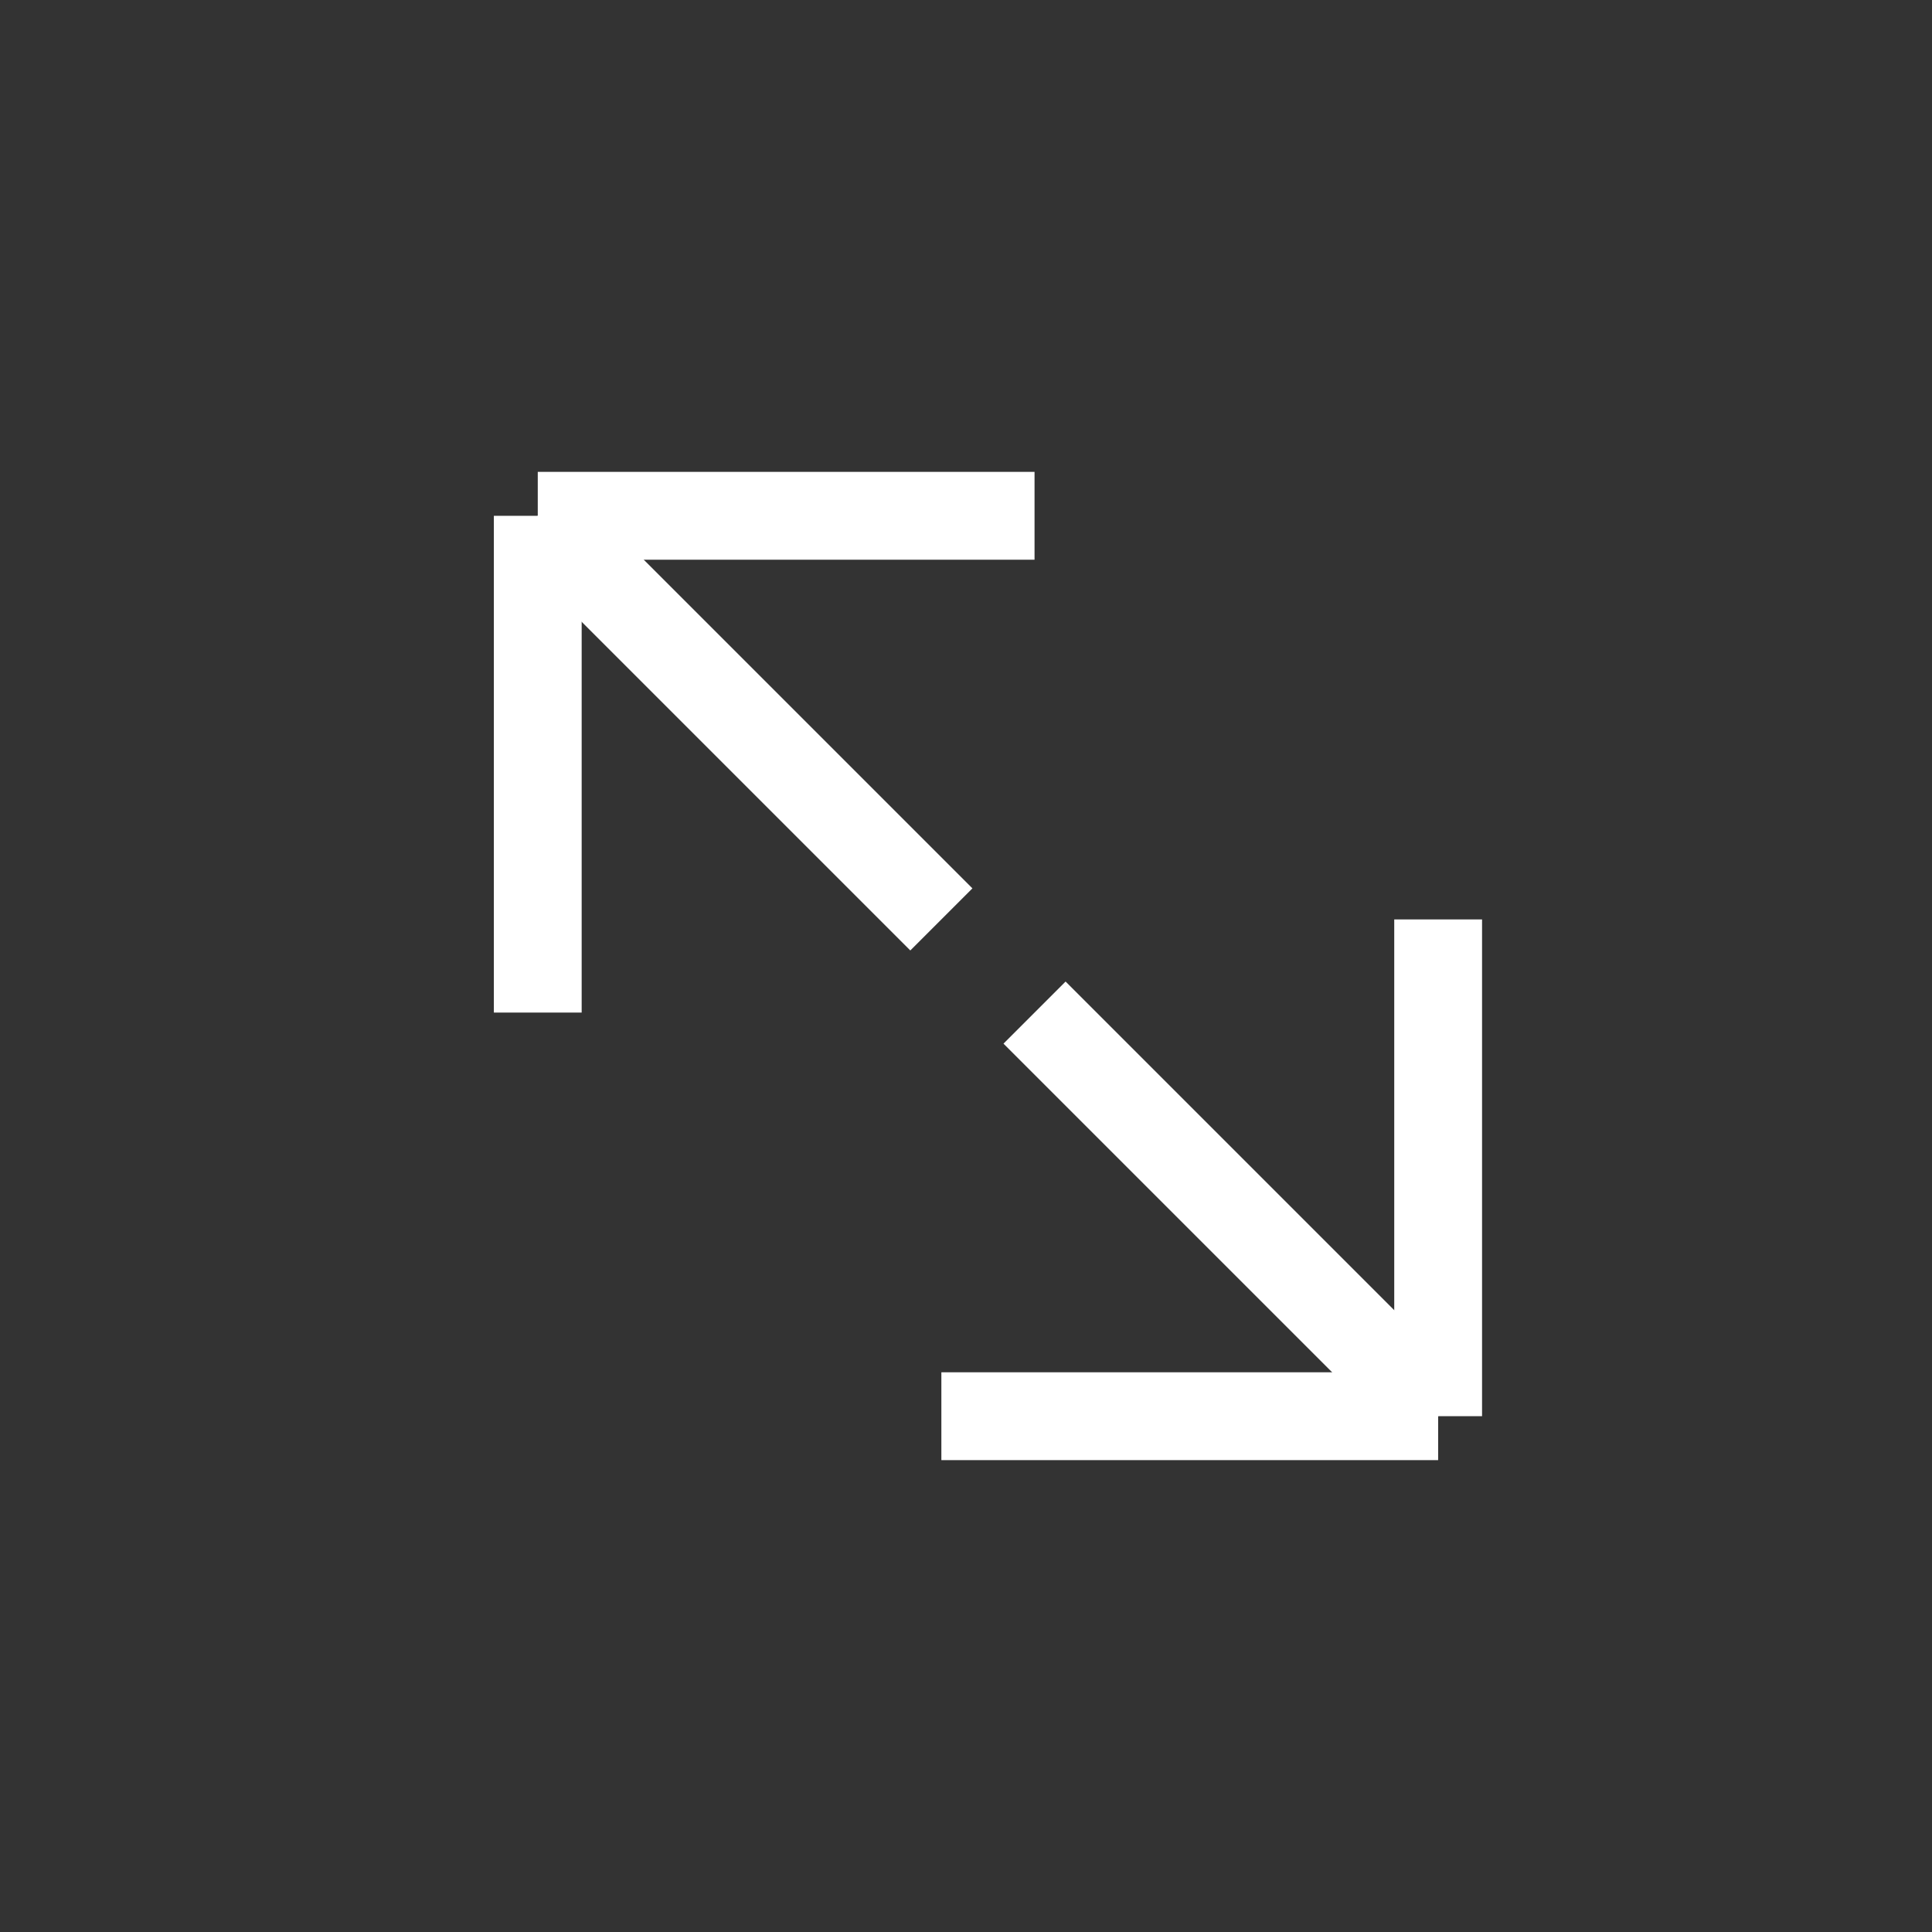 <svg xmlns="http://www.w3.org/2000/svg" width="44" height="44" viewBox="0 0 44 44">
  <rect x="0" y="0" width="44" height="44" fill="#333333" stroke="none"/>
  <g id="Group_301" data-name="Group 301" transform="translate(1092 -500)">
    <rect id="Rectangle_1" data-name="Rectangle 1" width="44" height="44" rx="22" transform="translate(-1092 500)" fill="none"/>
    <line id="Line_301" data-name="Line 301" y2="13" transform="translate(-1068.439 523.061) rotate(-45)" fill="none" stroke="#fff" stroke-width="2"/>
    <line id="Line_304" data-name="Line 304" y2="13" transform="translate(-1070.561 520.939) rotate(135)" fill="none" stroke="#fff" stroke-width="2"/>
    <line id="Line_302" data-name="Line 302" y1="8" x2="8" transform="translate(-1064.904 526.596) rotate(-45)" fill="none" stroke="#fff" stroke-width="2"/>
    <line id="Line_305" data-name="Line 305" y1="8" x2="8" transform="translate(-1074.096 517.404) rotate(135)" fill="none" stroke="#fff" stroke-width="2"/>
    <line id="Line_303" data-name="Line 303" x1="8" y1="8" transform="translate(-1070.561 532.253) rotate(-45)" fill="none" stroke="#fff" stroke-width="2"/>
    <line id="Line_306" data-name="Line 306" x1="8" y1="8" transform="translate(-1068.439 511.747) rotate(135)" fill="none" stroke="#fff" stroke-width="2"/>
  </g>
</svg>
